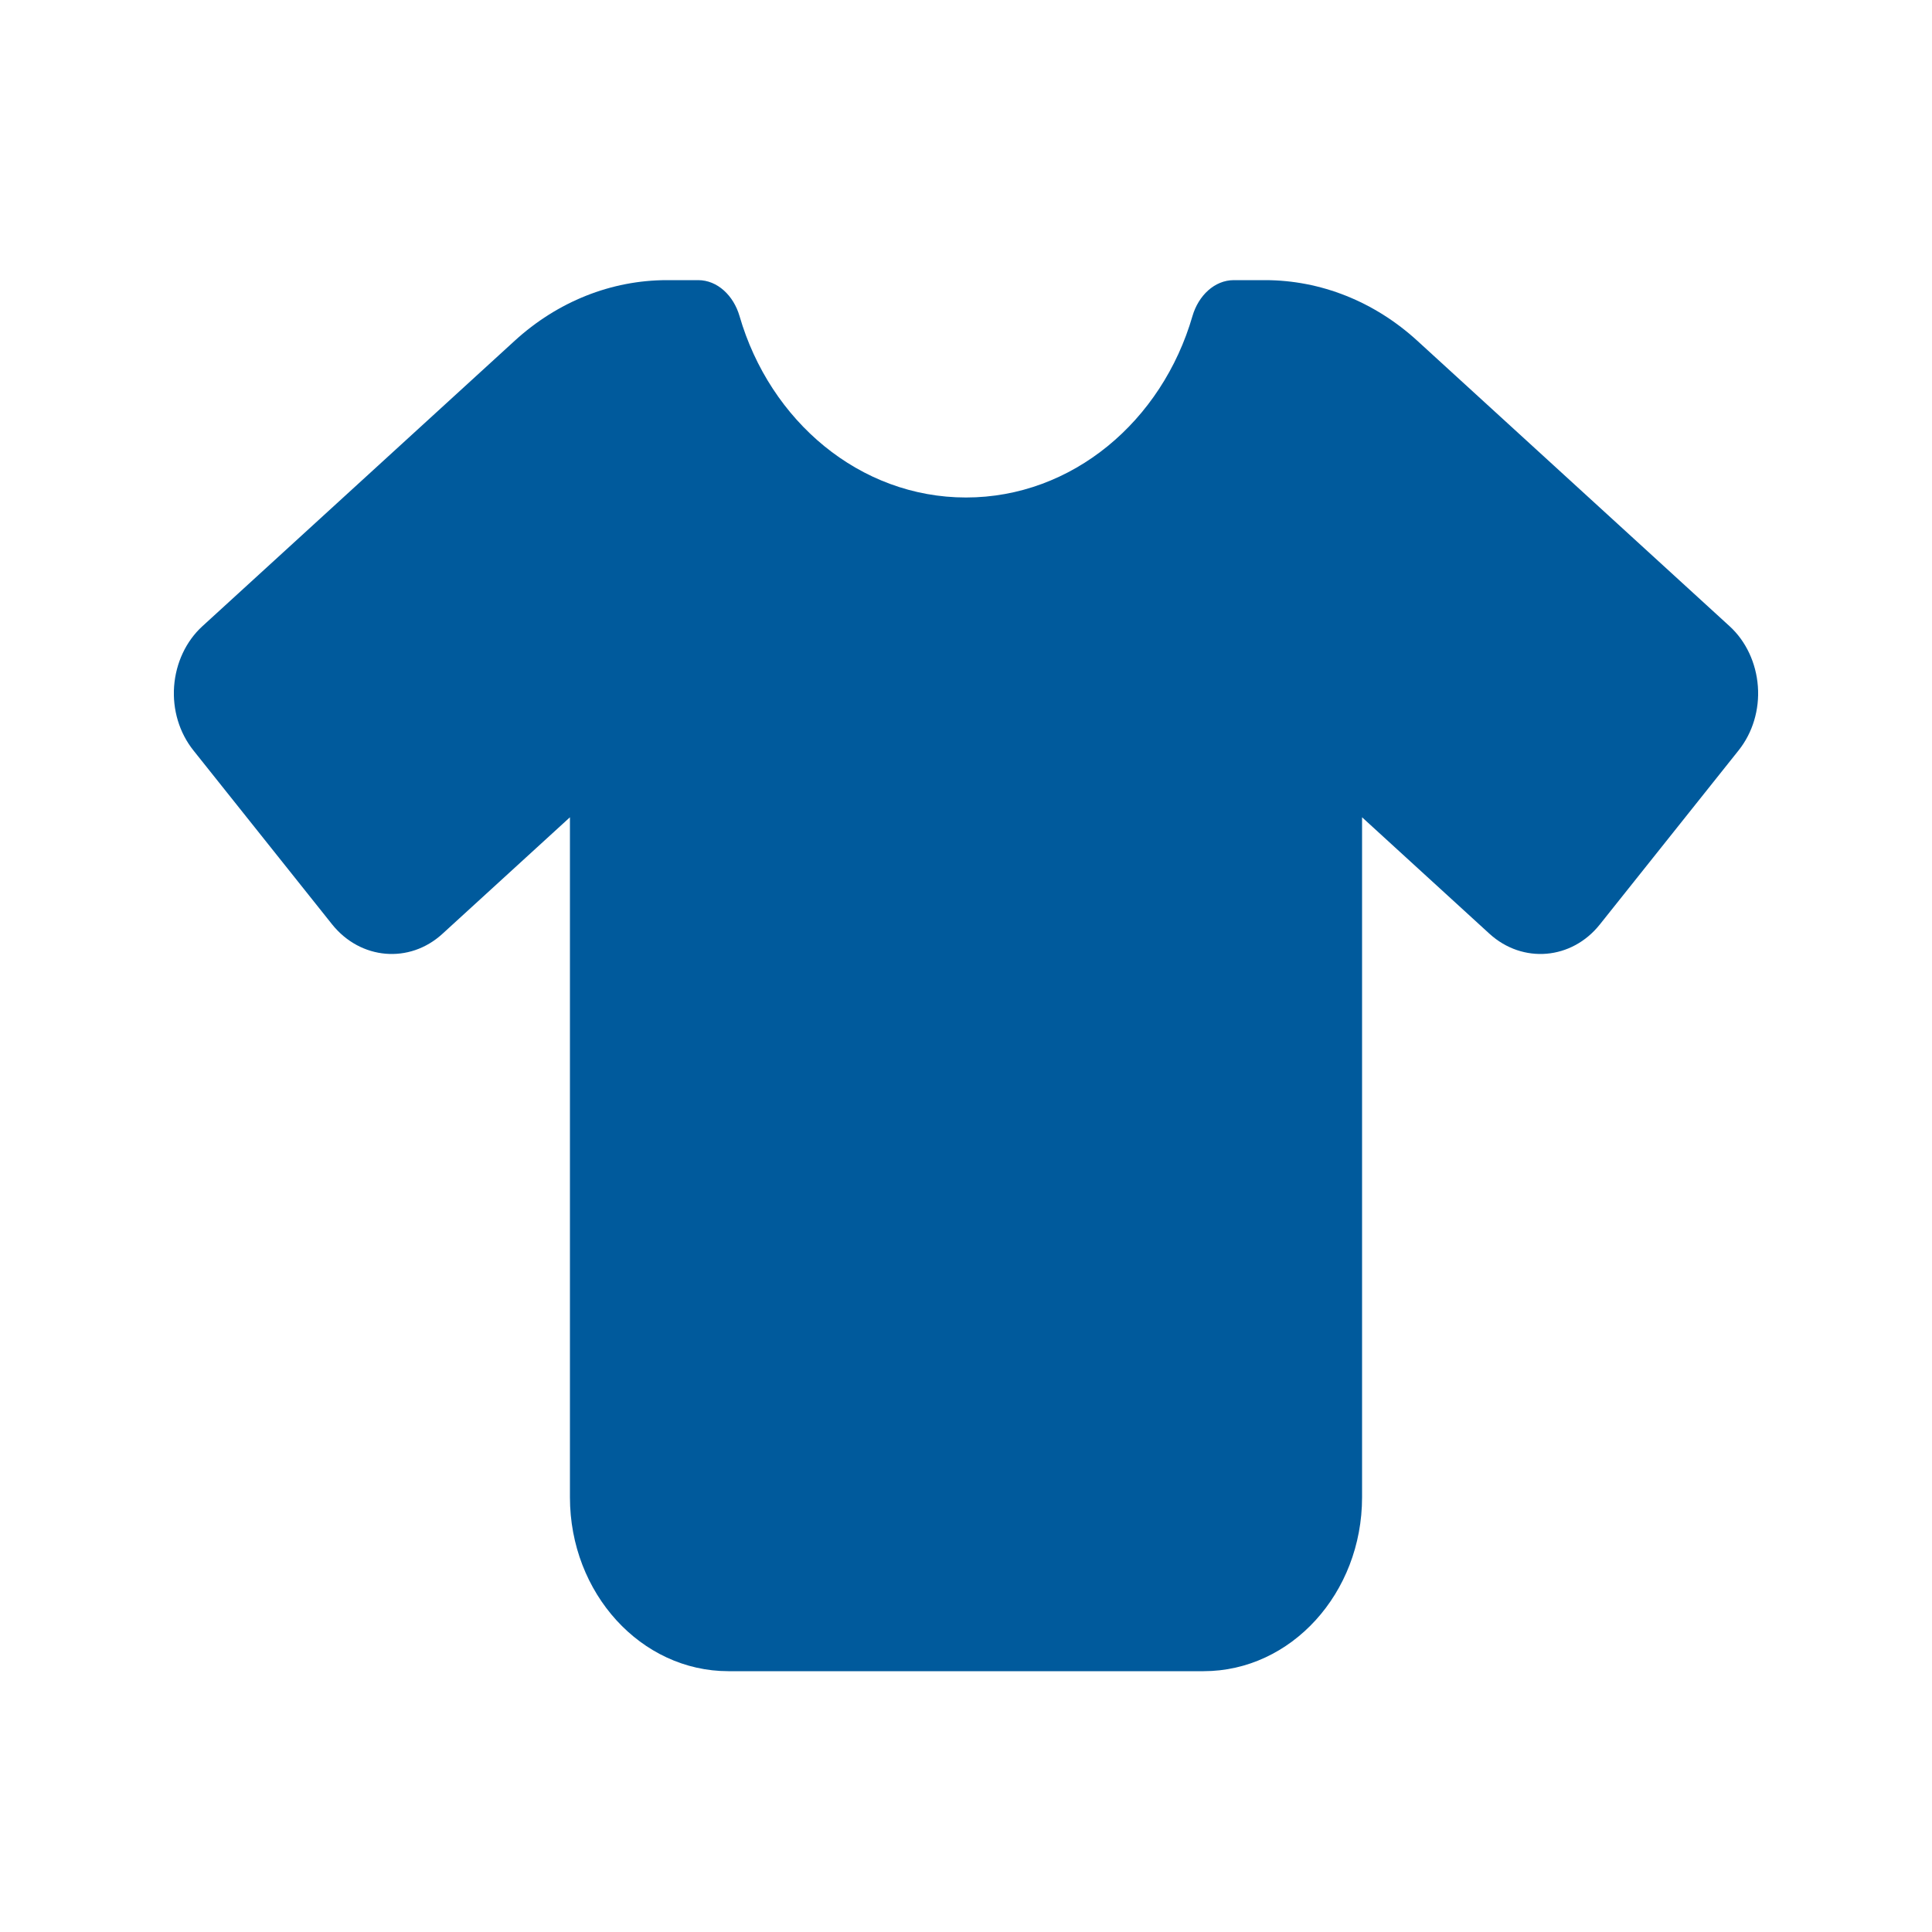 <svg xmlns="http://www.w3.org/2000/svg" width="100" height="100" fill="none"><g clip-path="url(#a)"><path fill="#005A9C" d="M36.137 14.5c1 0 1.832.802 2.14 1.856C39.852 21.798 44.503 25.75 50 25.75c5.496 0 10.148-3.952 11.723-9.394.308-1.054 1.14-1.856 2.14-1.856h1.615c2.882 0 5.663 1.11 7.88 3.136l16.169 14.78c.845.773 1.37 1.898 1.46 3.107s-.269 2.405-1 3.32l-7.174 9c-1.46 1.841-3.998 2.052-5.715.491L70.5 42.302V77.5c0 4.964-3.677 9-8.2 9H37.7c-4.523 0-8.2-4.036-8.2-9V42.302l-6.599 6.032c-1.703 1.561-4.24 1.35-5.714-.492l-7.175-9c-.73-.914-1.089-2.11-1-3.319.09-1.209.616-2.334 1.461-3.107l16.17-14.78c2.216-2.025 4.997-3.136 7.88-3.136z"/></g><defs><clipPath id="a"><path fill="#fff" d="M9 14.5h82v72H9z"/></clipPath></defs></svg>